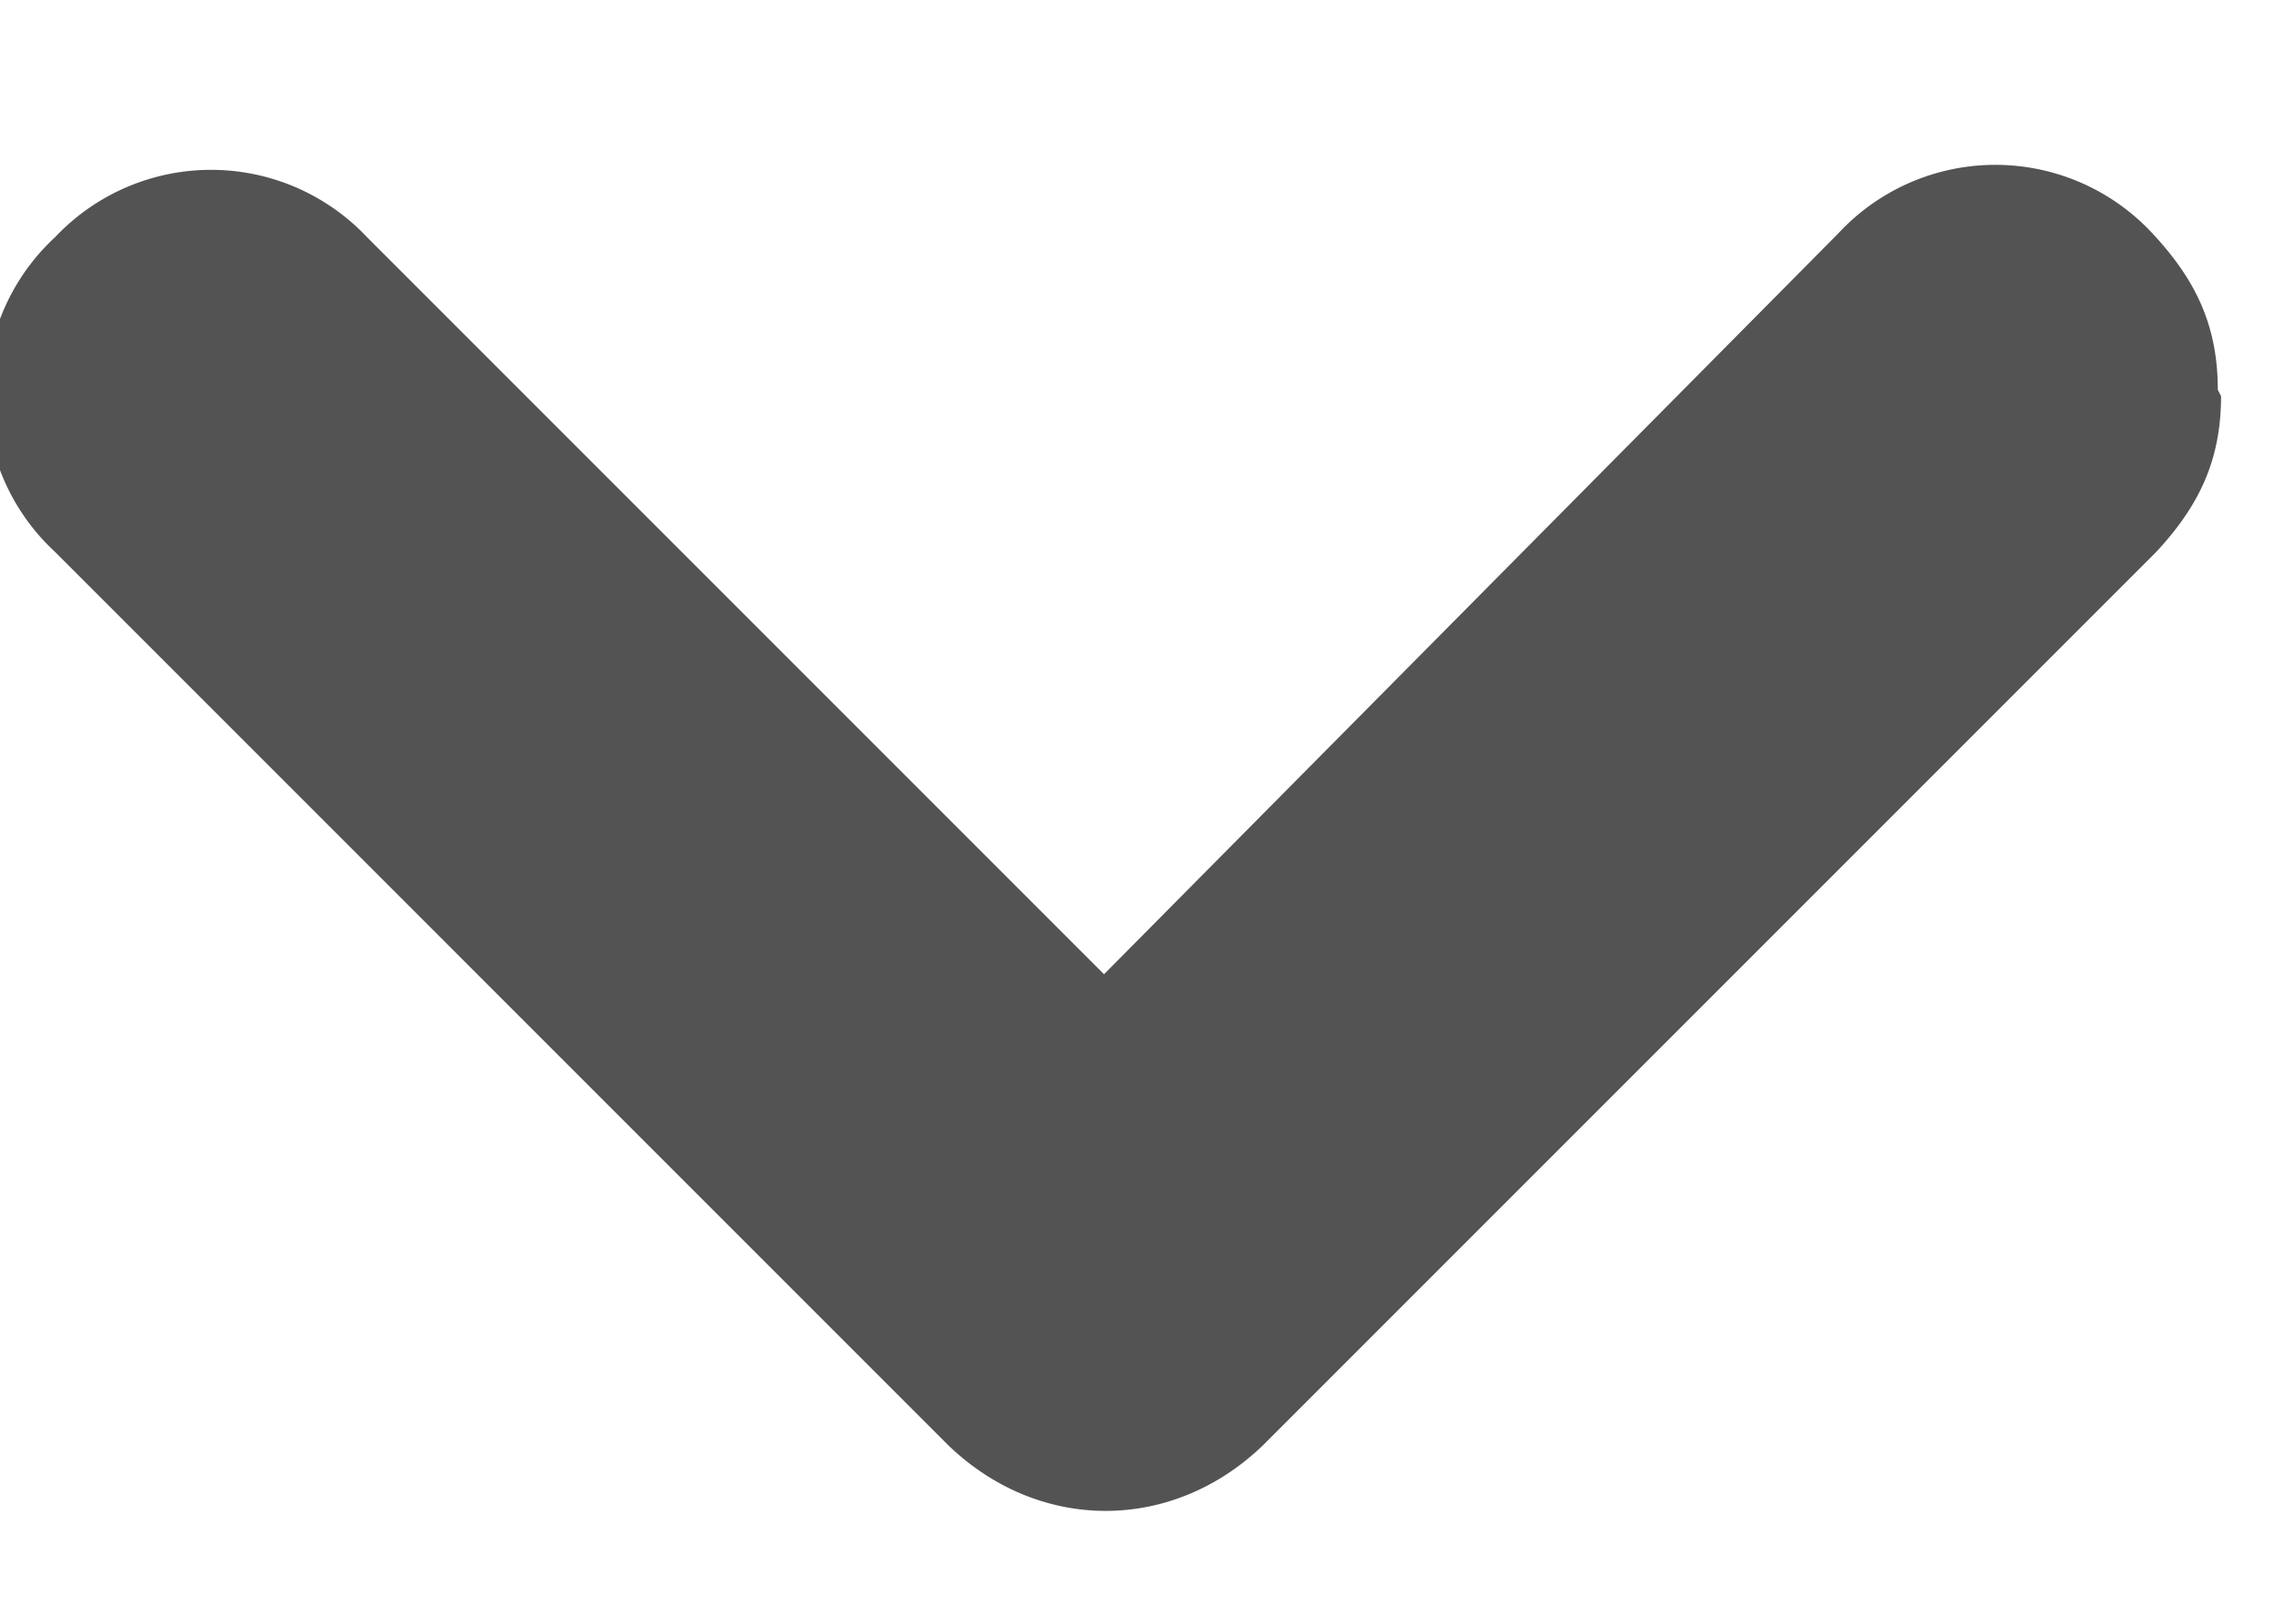 <svg xmlns="http://www.w3.org/2000/svg" xmlns:xlink="http://www.w3.org/1999/xlink" width="7" height="5" viewBox="0 0 7 5"><defs><path id="o4oea" d="M333.83 418.2c0-.2-.07-.34-.2-.48a.66.66 0 0 0-.97 0L330.4 420l-2.27-2.27a.66.66 0 0 0-.96 0 .66.66 0 0 0 0 .97l2.75 2.75c.28.27.69.27.97 0l2.75-2.75c.13-.14.2-.28.2-.48"/></defs><g><g transform="translate(-327 -417)"><use fill="#535353" xlink:href="#o4oea"/></g></g></svg>